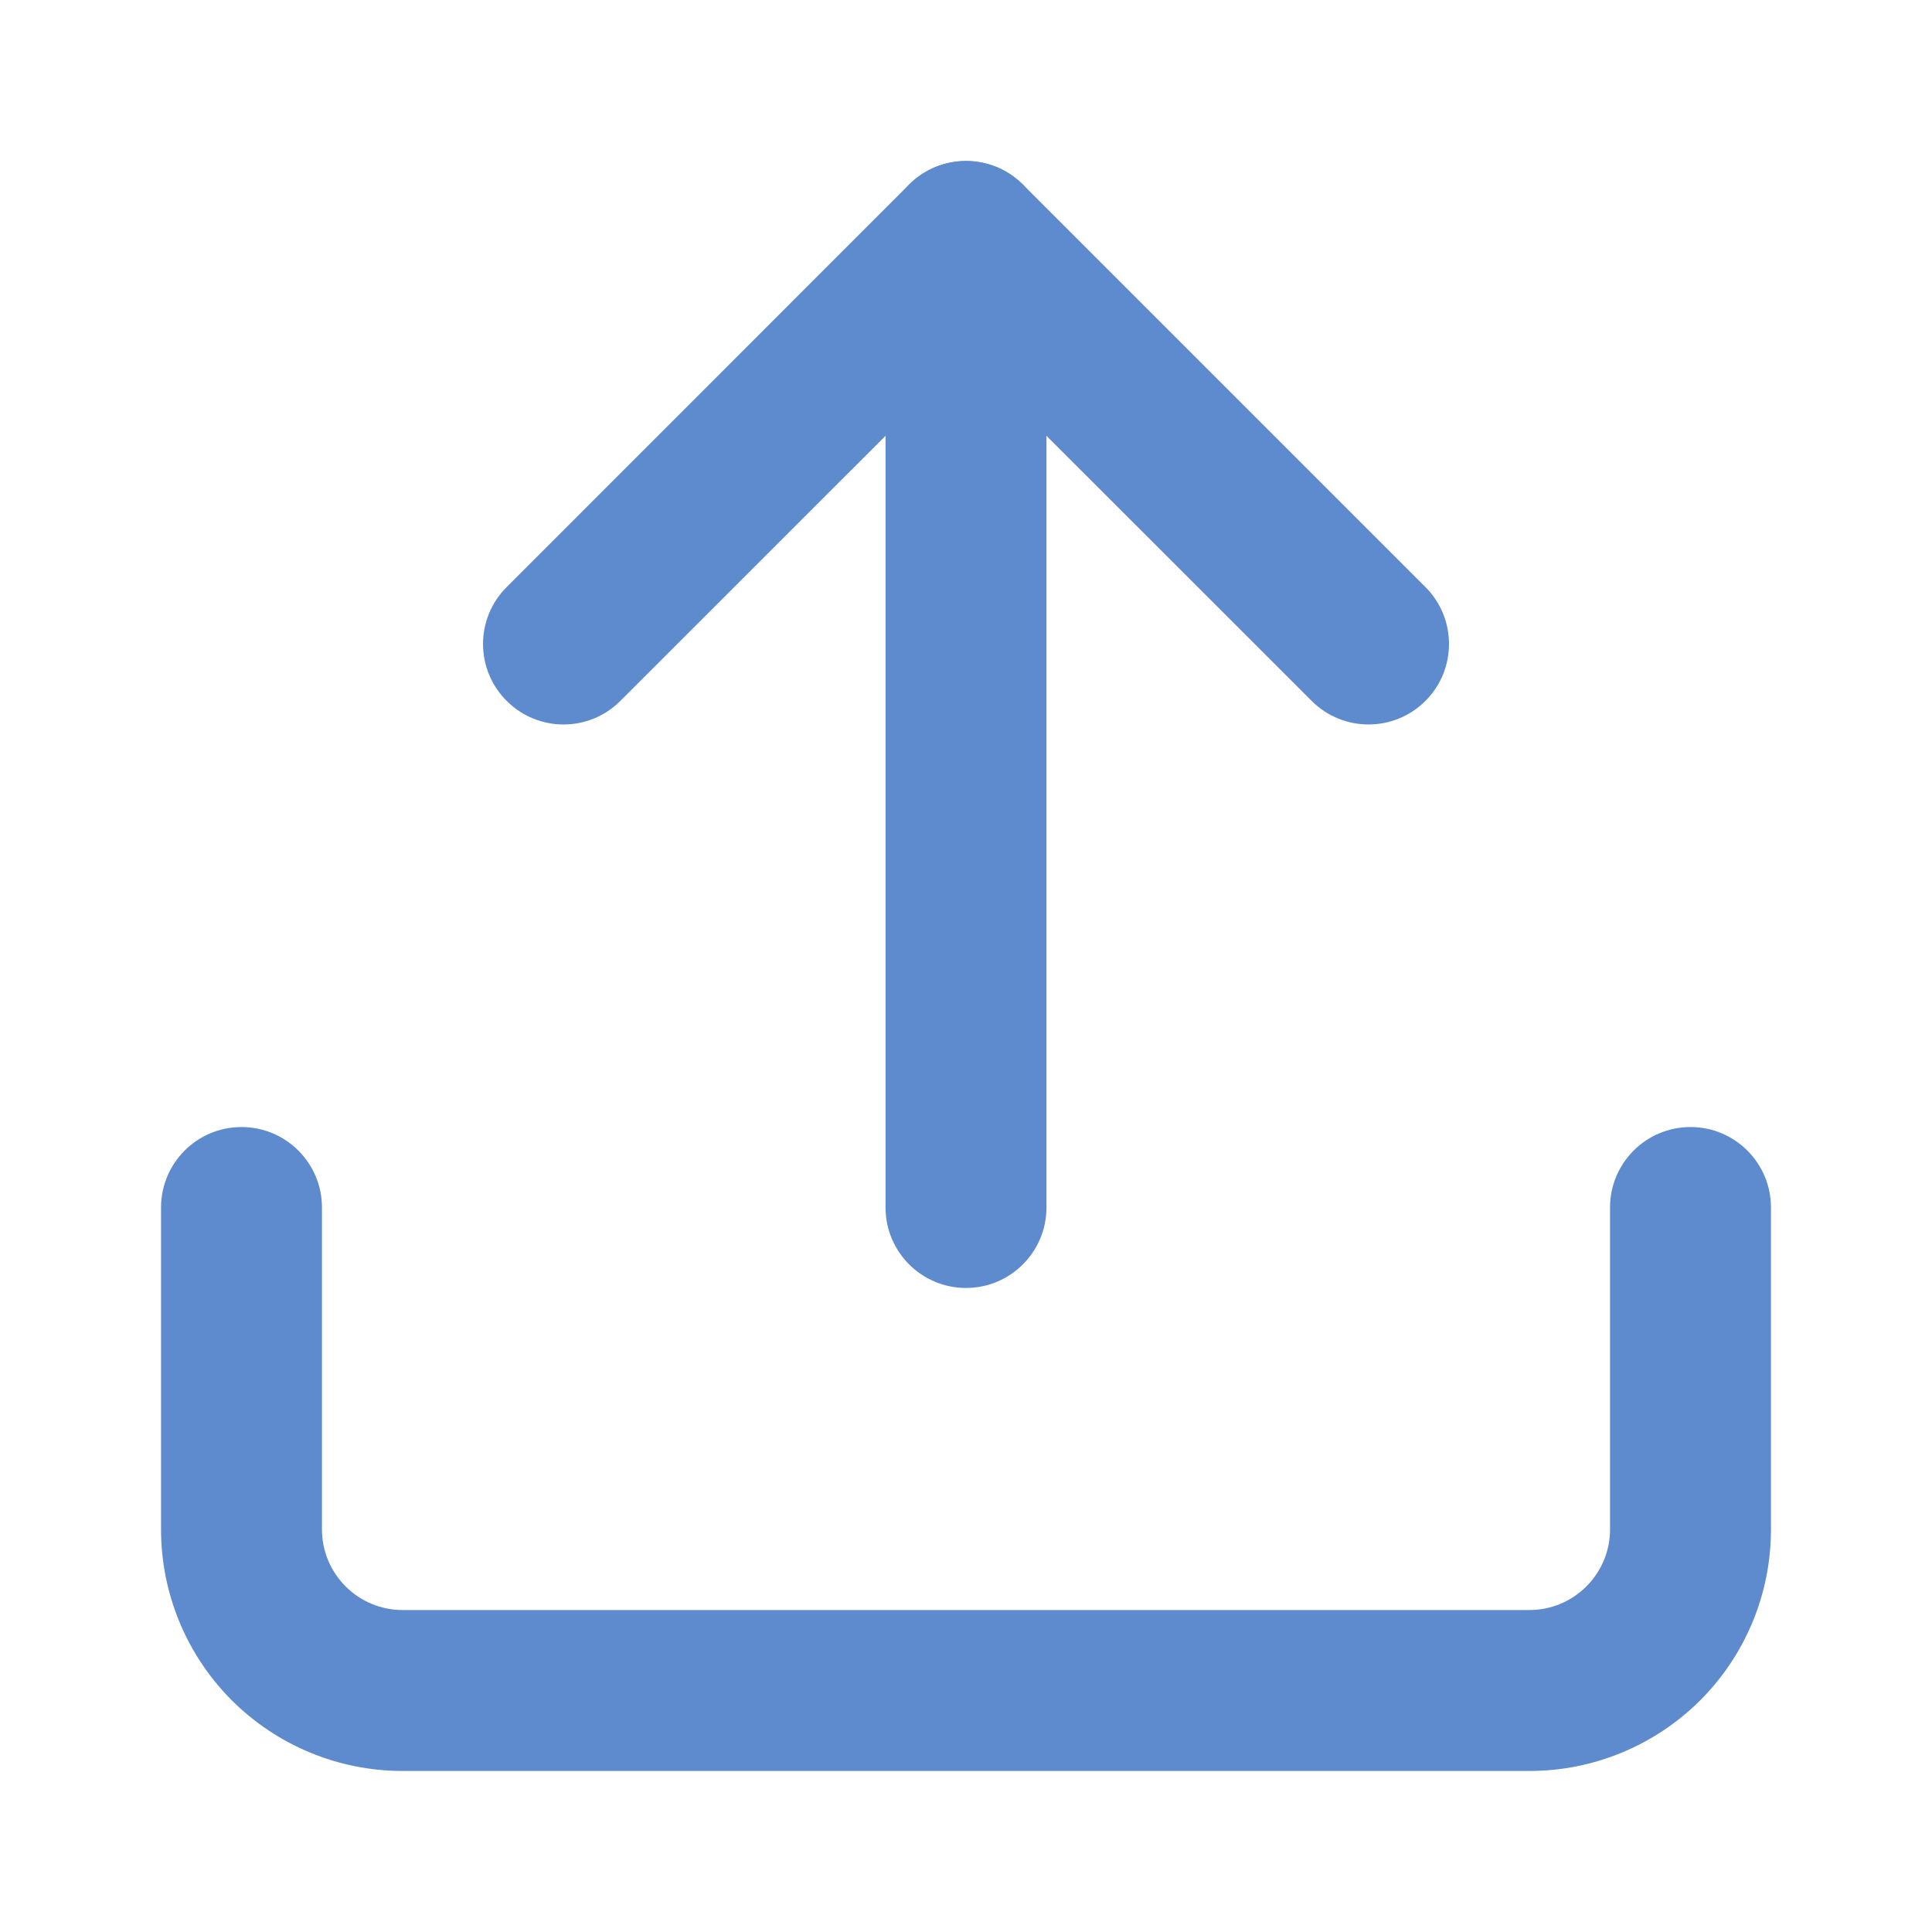 <svg width="17" height="17" viewBox="0 0 17 17" fill="none" xmlns="http://www.w3.org/2000/svg">
<path fill-rule="evenodd" clip-rule="evenodd" d="M2.125 9.917C2.516 9.917 2.833 10.234 2.833 10.625V13.458C2.833 13.646 2.908 13.826 3.041 13.959C3.174 14.092 3.354 14.167 3.542 14.167H13.458C13.646 14.167 13.826 14.092 13.959 13.959C14.092 13.826 14.167 13.646 14.167 13.458V10.625C14.167 10.234 14.484 9.917 14.875 9.917C15.266 9.917 15.583 10.234 15.583 10.625V13.458C15.583 14.022 15.36 14.562 14.961 14.961C14.562 15.359 14.022 15.583 13.458 15.583H3.542C2.978 15.583 2.438 15.359 2.039 14.961C1.641 14.562 1.417 14.022 1.417 13.458V10.625C1.417 10.234 1.734 9.917 2.125 9.917Z" fill="#5E8BCE"/>
<path fill-rule="evenodd" clip-rule="evenodd" d="M7.999 1.624C8.276 1.347 8.724 1.347 9.001 1.624L12.543 5.166C12.819 5.442 12.819 5.891 12.543 6.167C12.266 6.444 11.818 6.444 11.541 6.167L8.5 3.127L5.459 6.167C5.183 6.444 4.734 6.444 4.458 6.167C4.181 5.891 4.181 5.442 4.458 5.166L7.999 1.624Z" fill="#5E8BCE"/>
<path fill-rule="evenodd" clip-rule="evenodd" d="M8.5 1.417C8.891 1.417 9.208 1.734 9.208 2.125V10.625C9.208 11.016 8.891 11.333 8.5 11.333C8.109 11.333 7.792 11.016 7.792 10.625V2.125C7.792 1.734 8.109 1.417 8.5 1.417Z" fill="#5E8BCE"/>
</svg>
